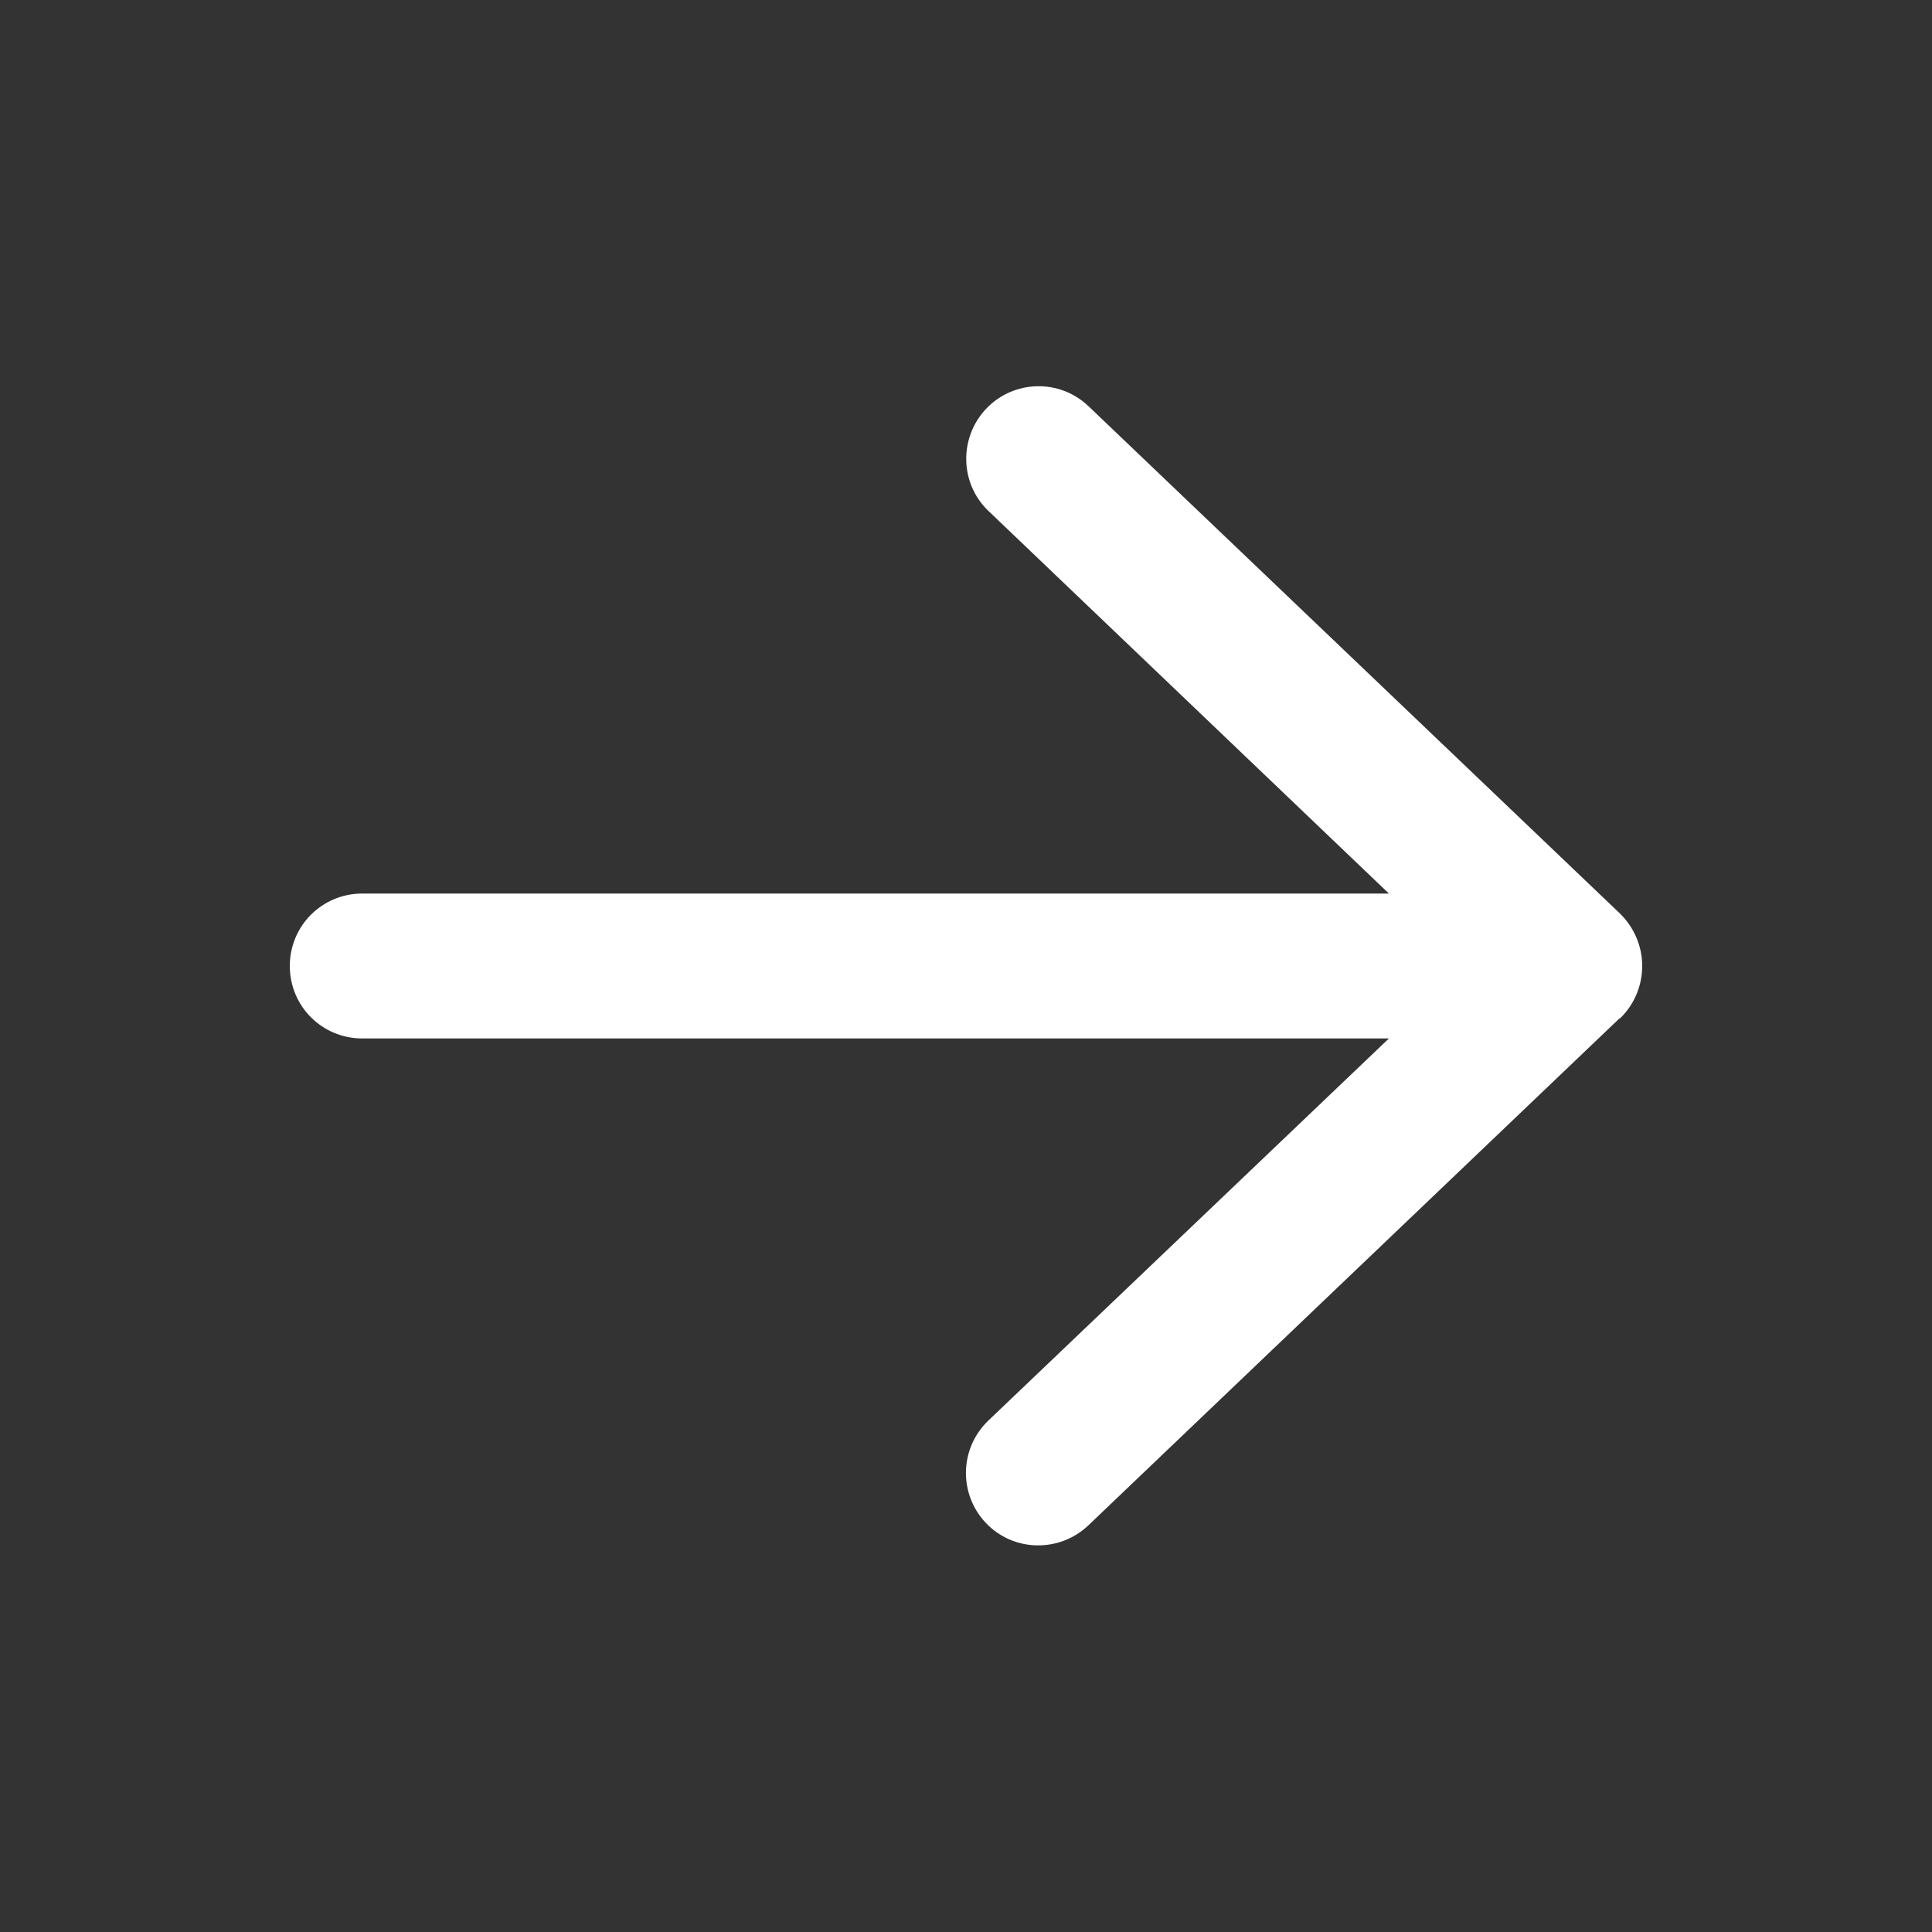 <svg xmlns="http://www.w3.org/2000/svg" width="20" height="20" viewBox="0 0 20 20" fill="none">
<rect x="0" y="0" width="20" height="20" fill="#333333" stroke="none"/>
<path d="M16.769 10.544C16.916 10.403 17 10.206 17 10C17 9.794 16.916 9.6 16.769 9.456L11.269 4.206C10.969 3.919 10.494 3.931 10.209 4.231C9.925 4.531 9.934 5.006 10.234 5.291L14.378 9.25H3.75C3.334 9.25 3 9.584 3 10C3 10.416 3.334 10.75 3.75 10.75H14.378L10.231 14.706C9.931 14.994 9.922 15.466 10.206 15.766C10.491 16.066 10.966 16.075 11.266 15.791L16.766 10.541L16.769 10.544Z" fill="white"/>
</svg>